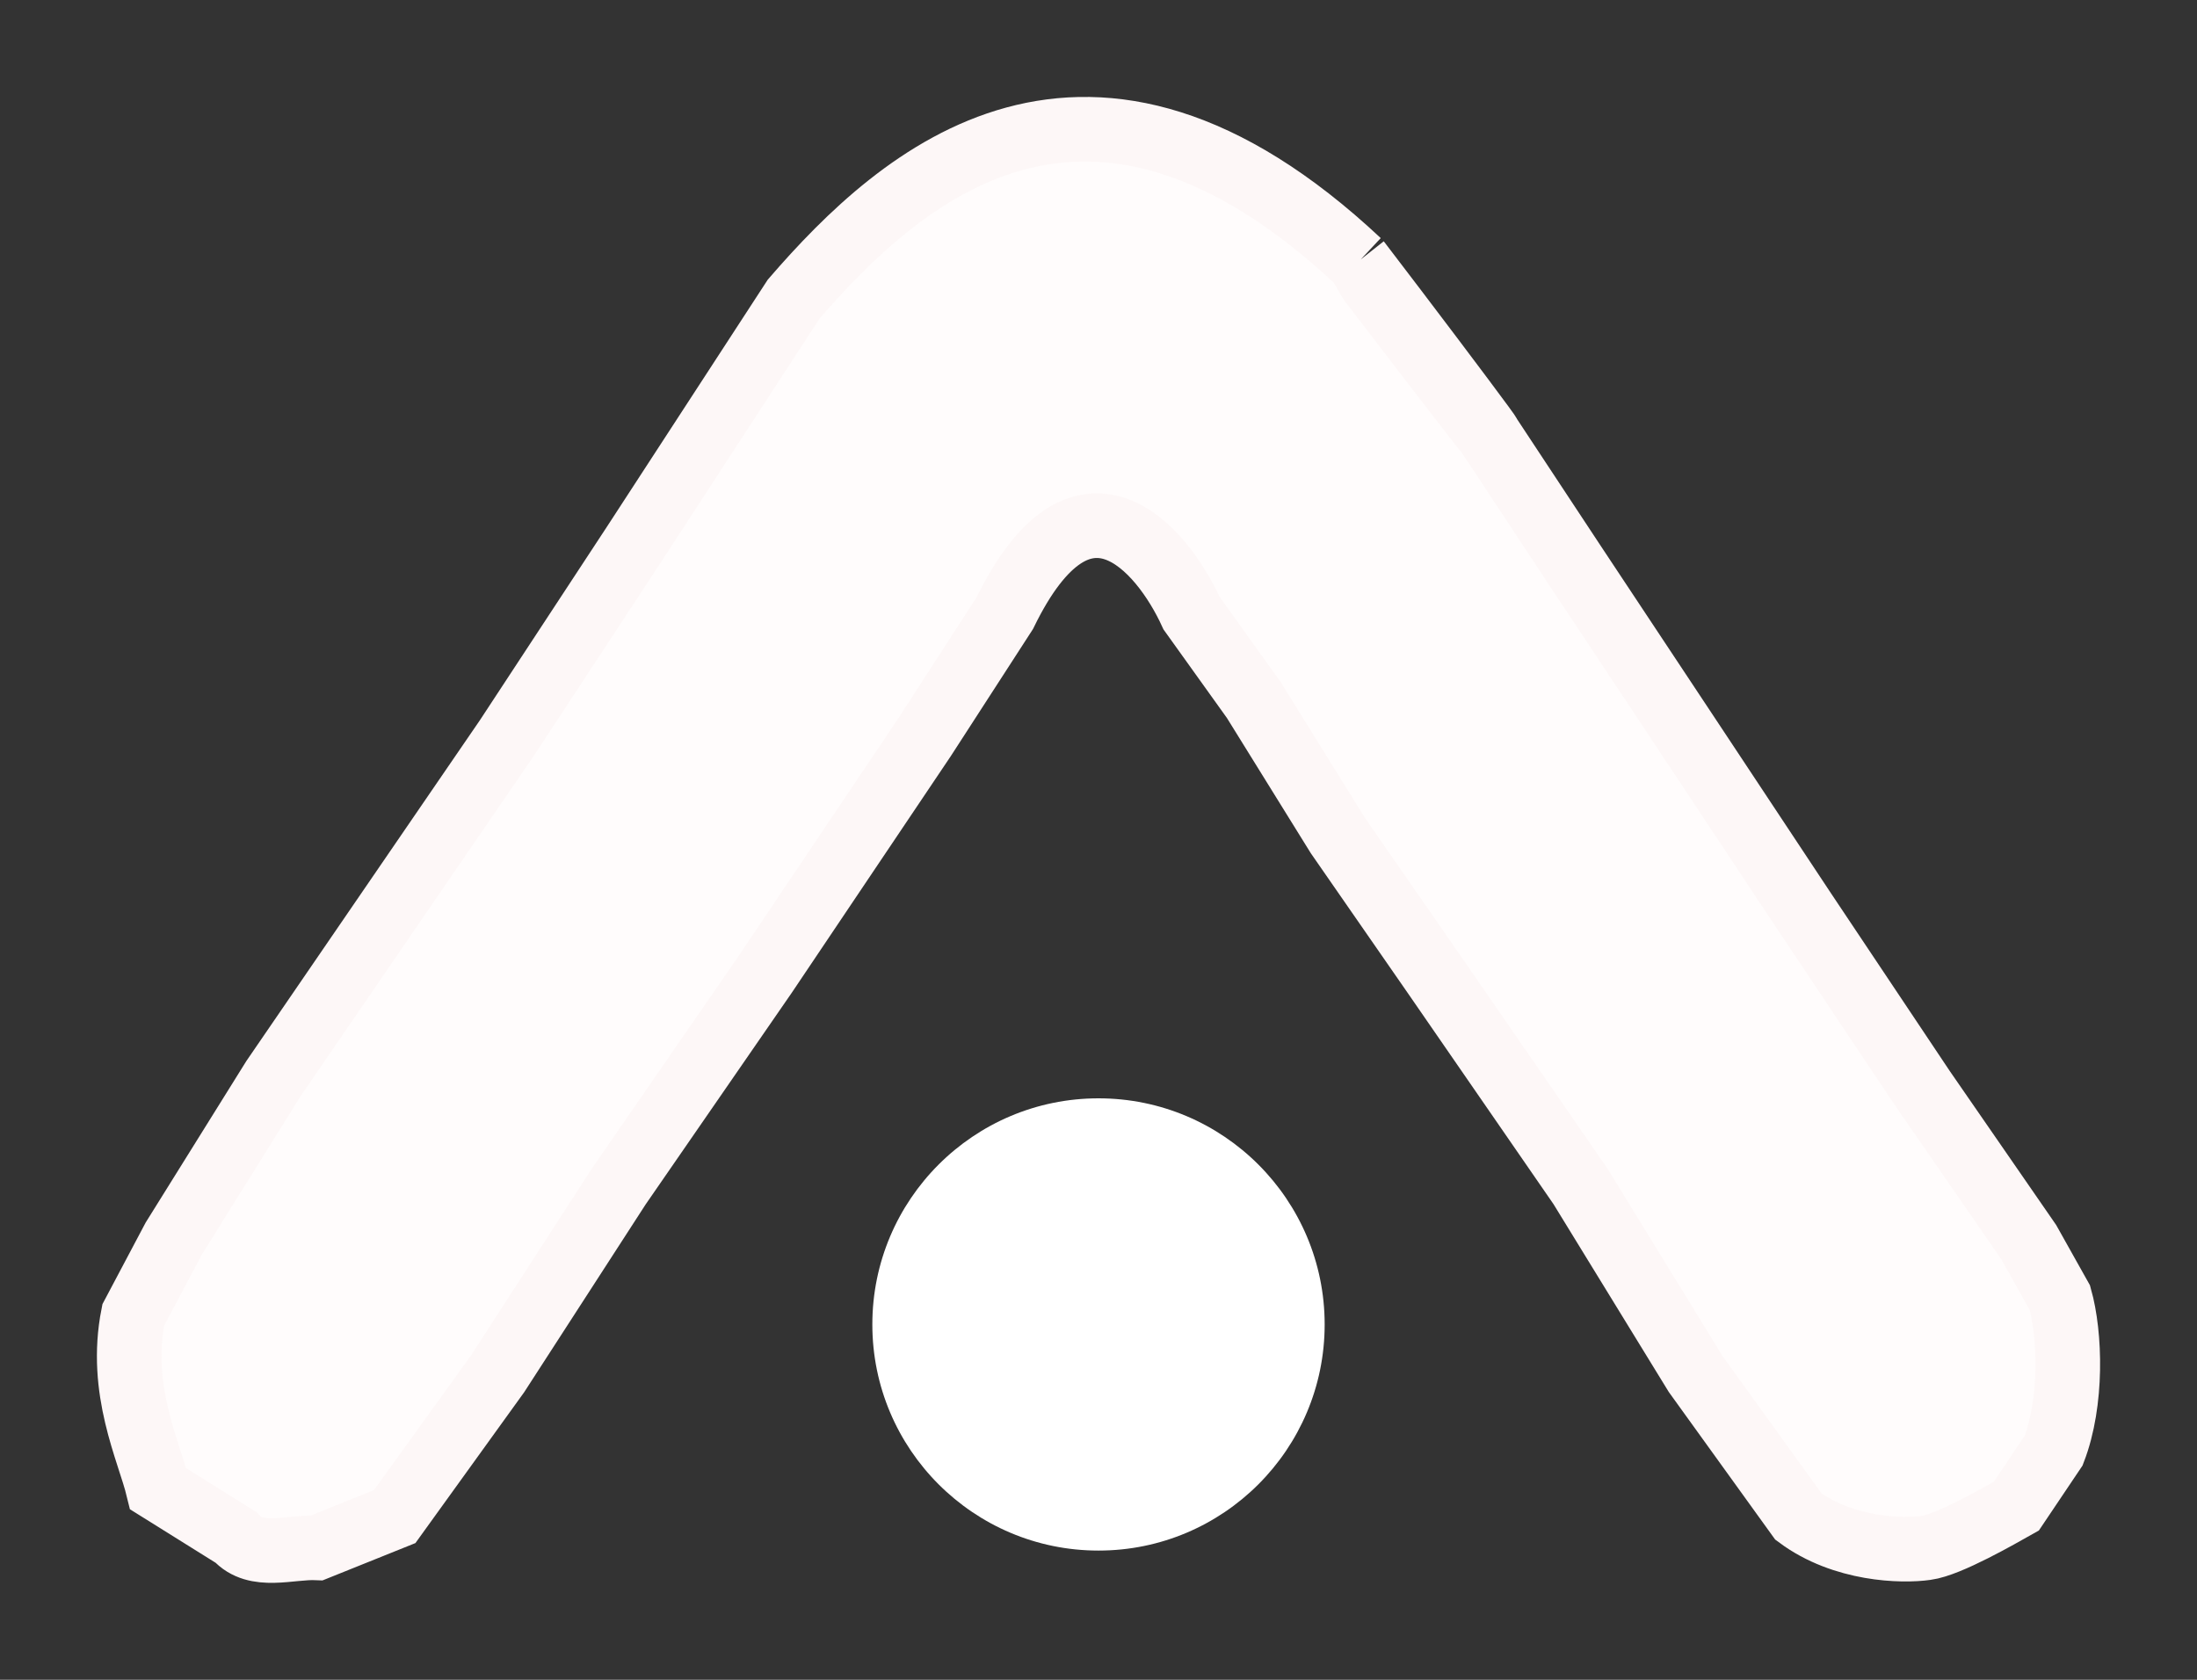 <svg width="17" height="13" viewBox="0 0 17 13" fill="none" xmlns="http://www.w3.org/2000/svg">
<rect x="0" y="0" width="17" height="13" fill="#333333" stroke="none"/>
<path d="M1.826 11.898L1.224 11.522C1.152 11.226 0.916 10.758 1.031 10.177L1.344 9.586L2.115 8.349L3.921 5.713L4.909 4.208L6.141 2.315C6.972 1.353 8.418 0.062 10.513 2.025C10.976 2.629 11.57 3.42 11.515 3.359L12.182 4.369L13.073 5.713L13.964 7.058L14.88 8.429L15.698 9.613L15.939 10.043C16.02 10.33 16.036 10.85 15.891 11.226L15.602 11.656C15.474 11.728 15.077 11.957 14.904 11.979C14.719 12.006 14.263 11.995 13.916 11.737L13.121 10.634L12.23 9.182L11.098 7.542L10.352 6.466L9.702 5.418L9.22 4.745C8.987 4.235 8.372 3.519 7.775 4.745L7.149 5.713L6.643 6.466L5.92 7.542L4.788 9.182L3.849 10.634L3.054 11.737L2.452 11.979C2.244 11.97 1.98 12.07 1.826 11.898Z" fill="#FFFCFC"/>
<path d="M10.513 2.025C8.418 0.062 6.972 1.353 6.141 2.315L4.909 4.208L3.921 5.713L2.115 8.349L1.344 9.586L1.031 10.177C0.916 10.758 1.152 11.226 1.224 11.522L1.826 11.898C1.98 12.07 2.244 11.97 2.452 11.979L3.054 11.737L3.849 10.634L4.788 9.182L5.92 7.542L6.643 6.466L7.149 5.713L7.775 4.745C8.372 3.519 8.987 4.235 9.22 4.745L9.702 5.418L10.352 6.466L11.098 7.542L12.23 9.182L13.121 10.634L13.916 11.737C14.263 11.995 14.719 12.006 14.904 11.979C15.077 11.957 15.474 11.728 15.602 11.656L15.891 11.226C16.036 10.85 16.02 10.33 15.939 10.043L15.698 9.613L14.88 8.429L13.964 7.058L13.073 5.713L12.182 4.369L11.487 3.316M10.513 2.025C10.539 2.057 10.584 2.153 10.61 2.186C12.305 4.402 11.245 2.981 10.513 2.025Z" stroke="#FDF7F7" stroke-width="0.5"/>
<path d="M10.25 10.25C10.25 11.216 9.466 12 8.5 12C7.534 12 6.75 11.216 6.75 10.25C6.75 9.284 7.534 8.5 8.5 8.5C9.466 8.5 10.25 9.284 10.25 10.25Z" fill="white"/>
</svg>
